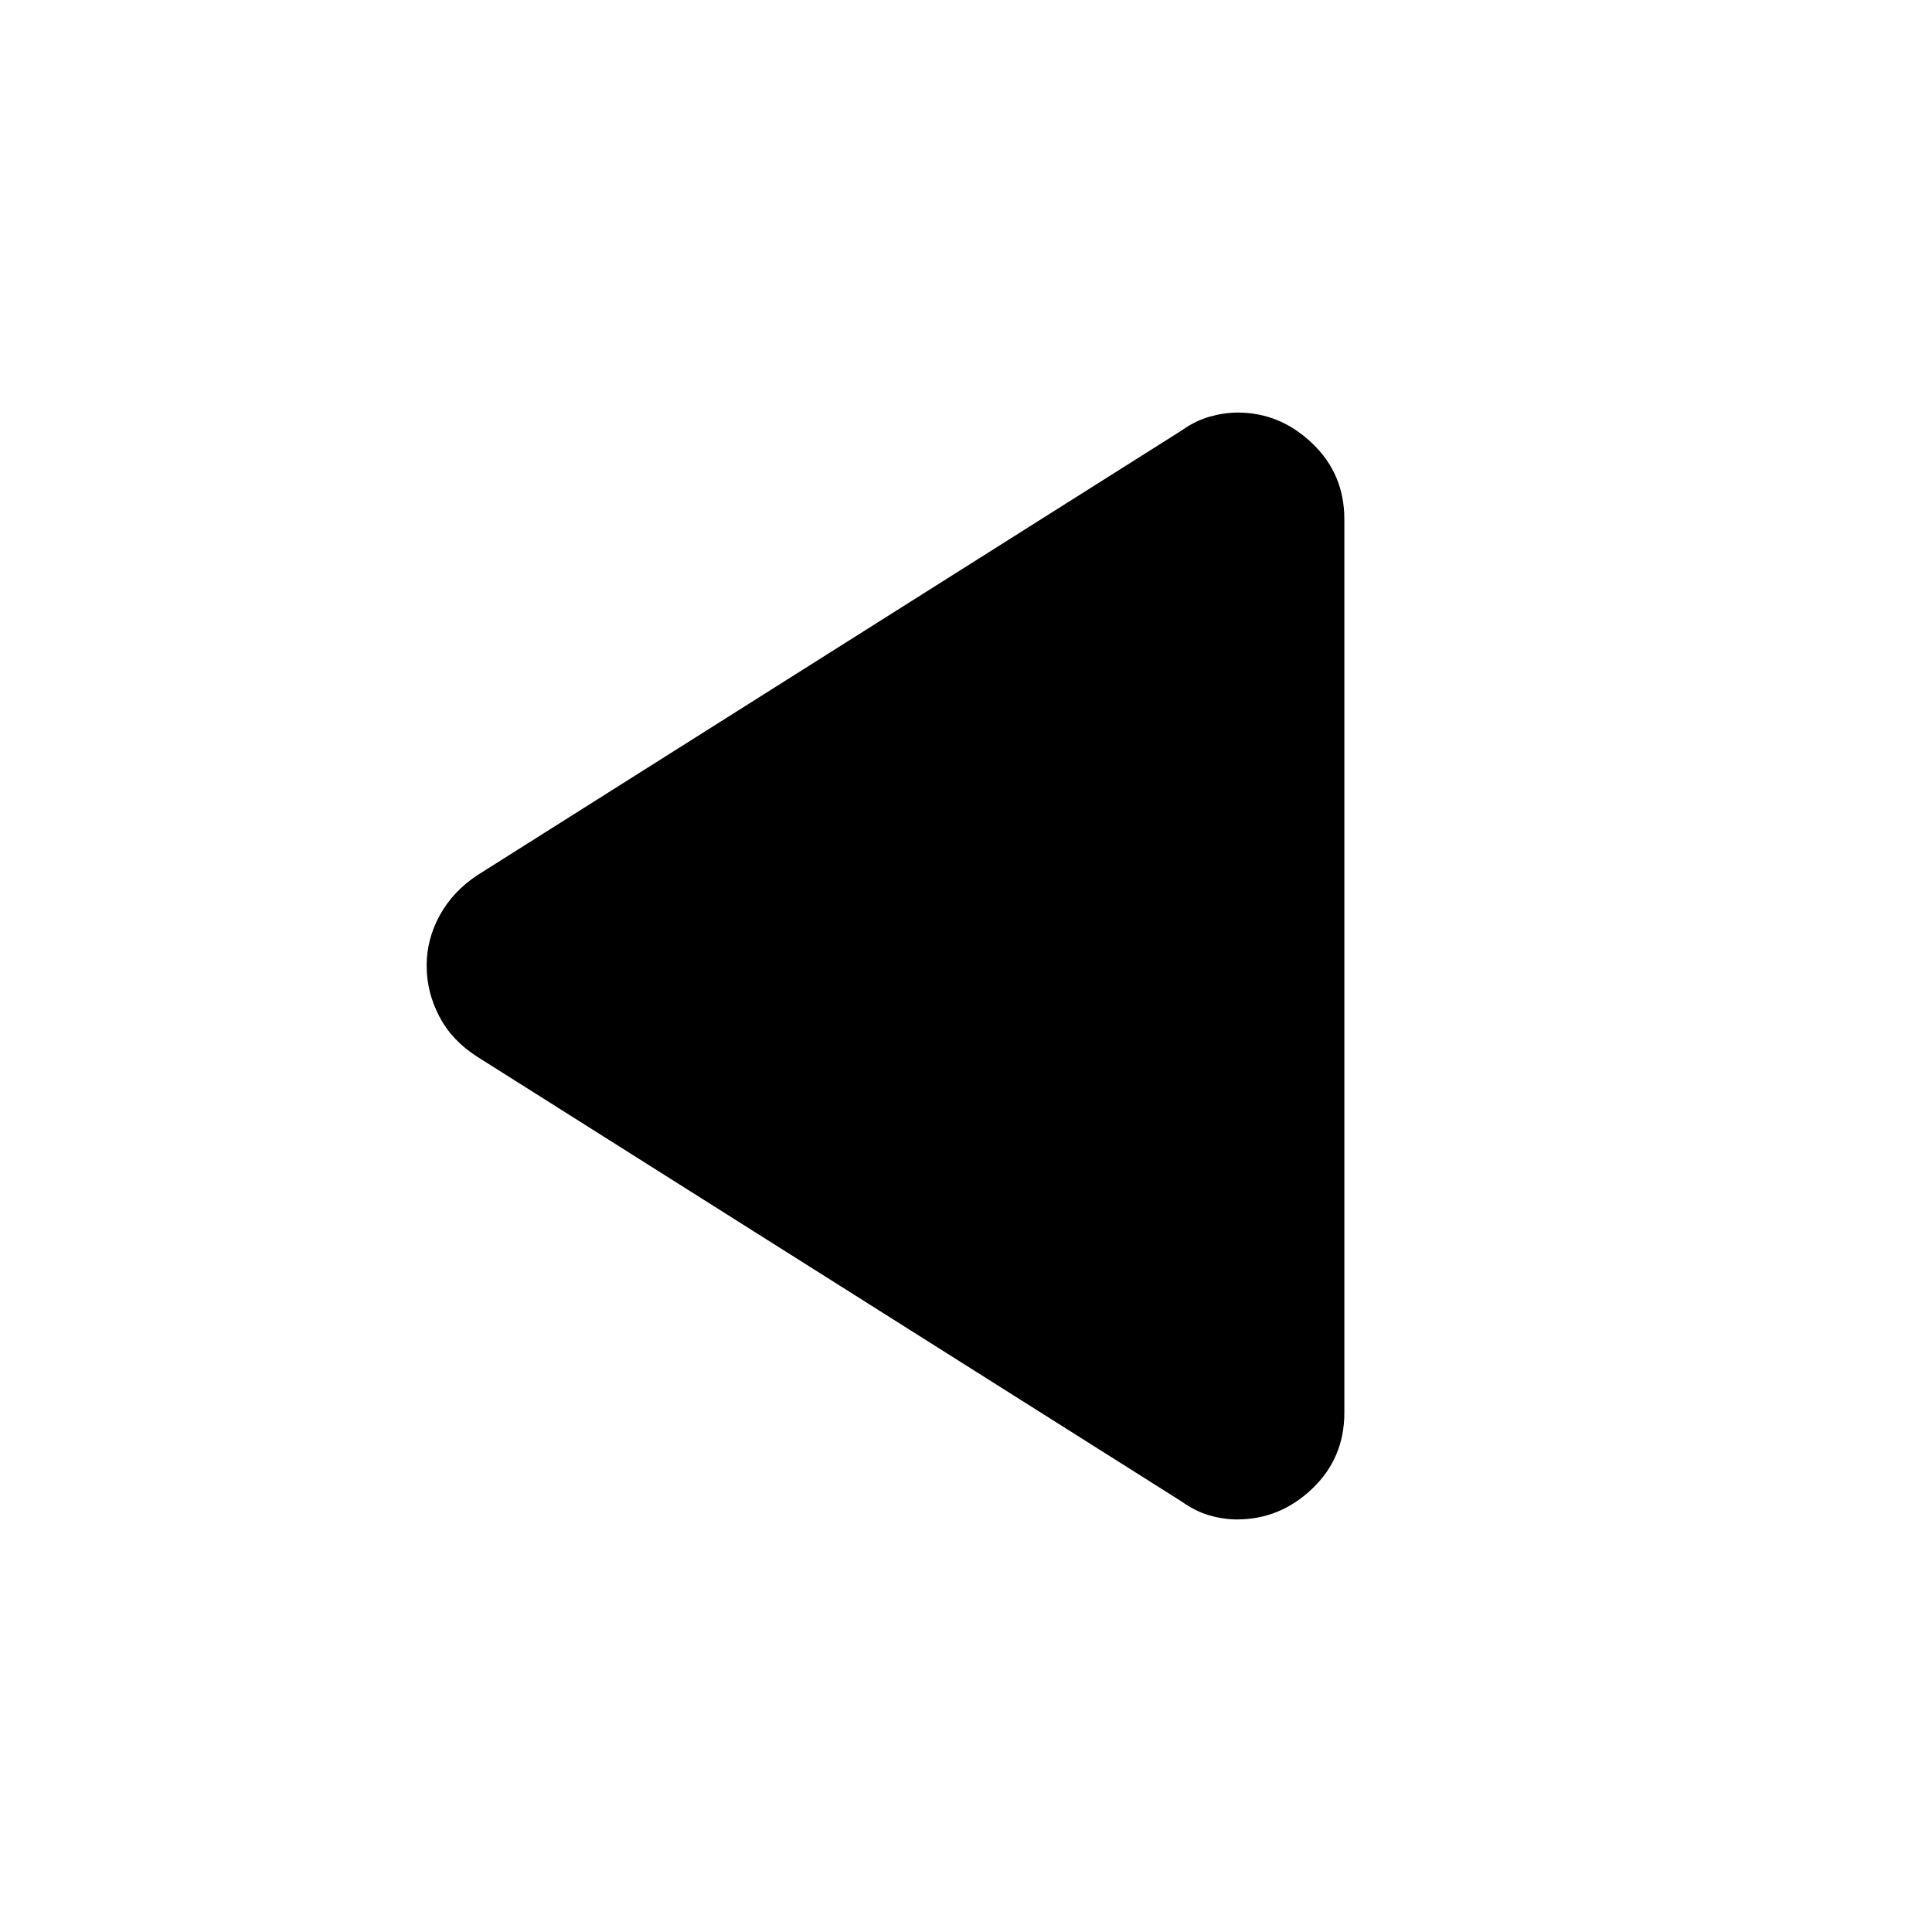 <svg xmlns="http://www.w3.org/2000/svg" height="24" viewBox="0 -960 960 960" width="24"><path d="M237-435q-12.5-8-18.75-20T212-480.16q0-13.16 6.5-25T237-525l350-221q7-5 14.22-7 7.22-2 13.78-2 21 0 37 15.24 16 15.23 16 37.76v444q0 22.52-16 37.76Q636-205 614.67-205q-6.67 0-13.67-2t-14-7L237-435Z"/></svg>